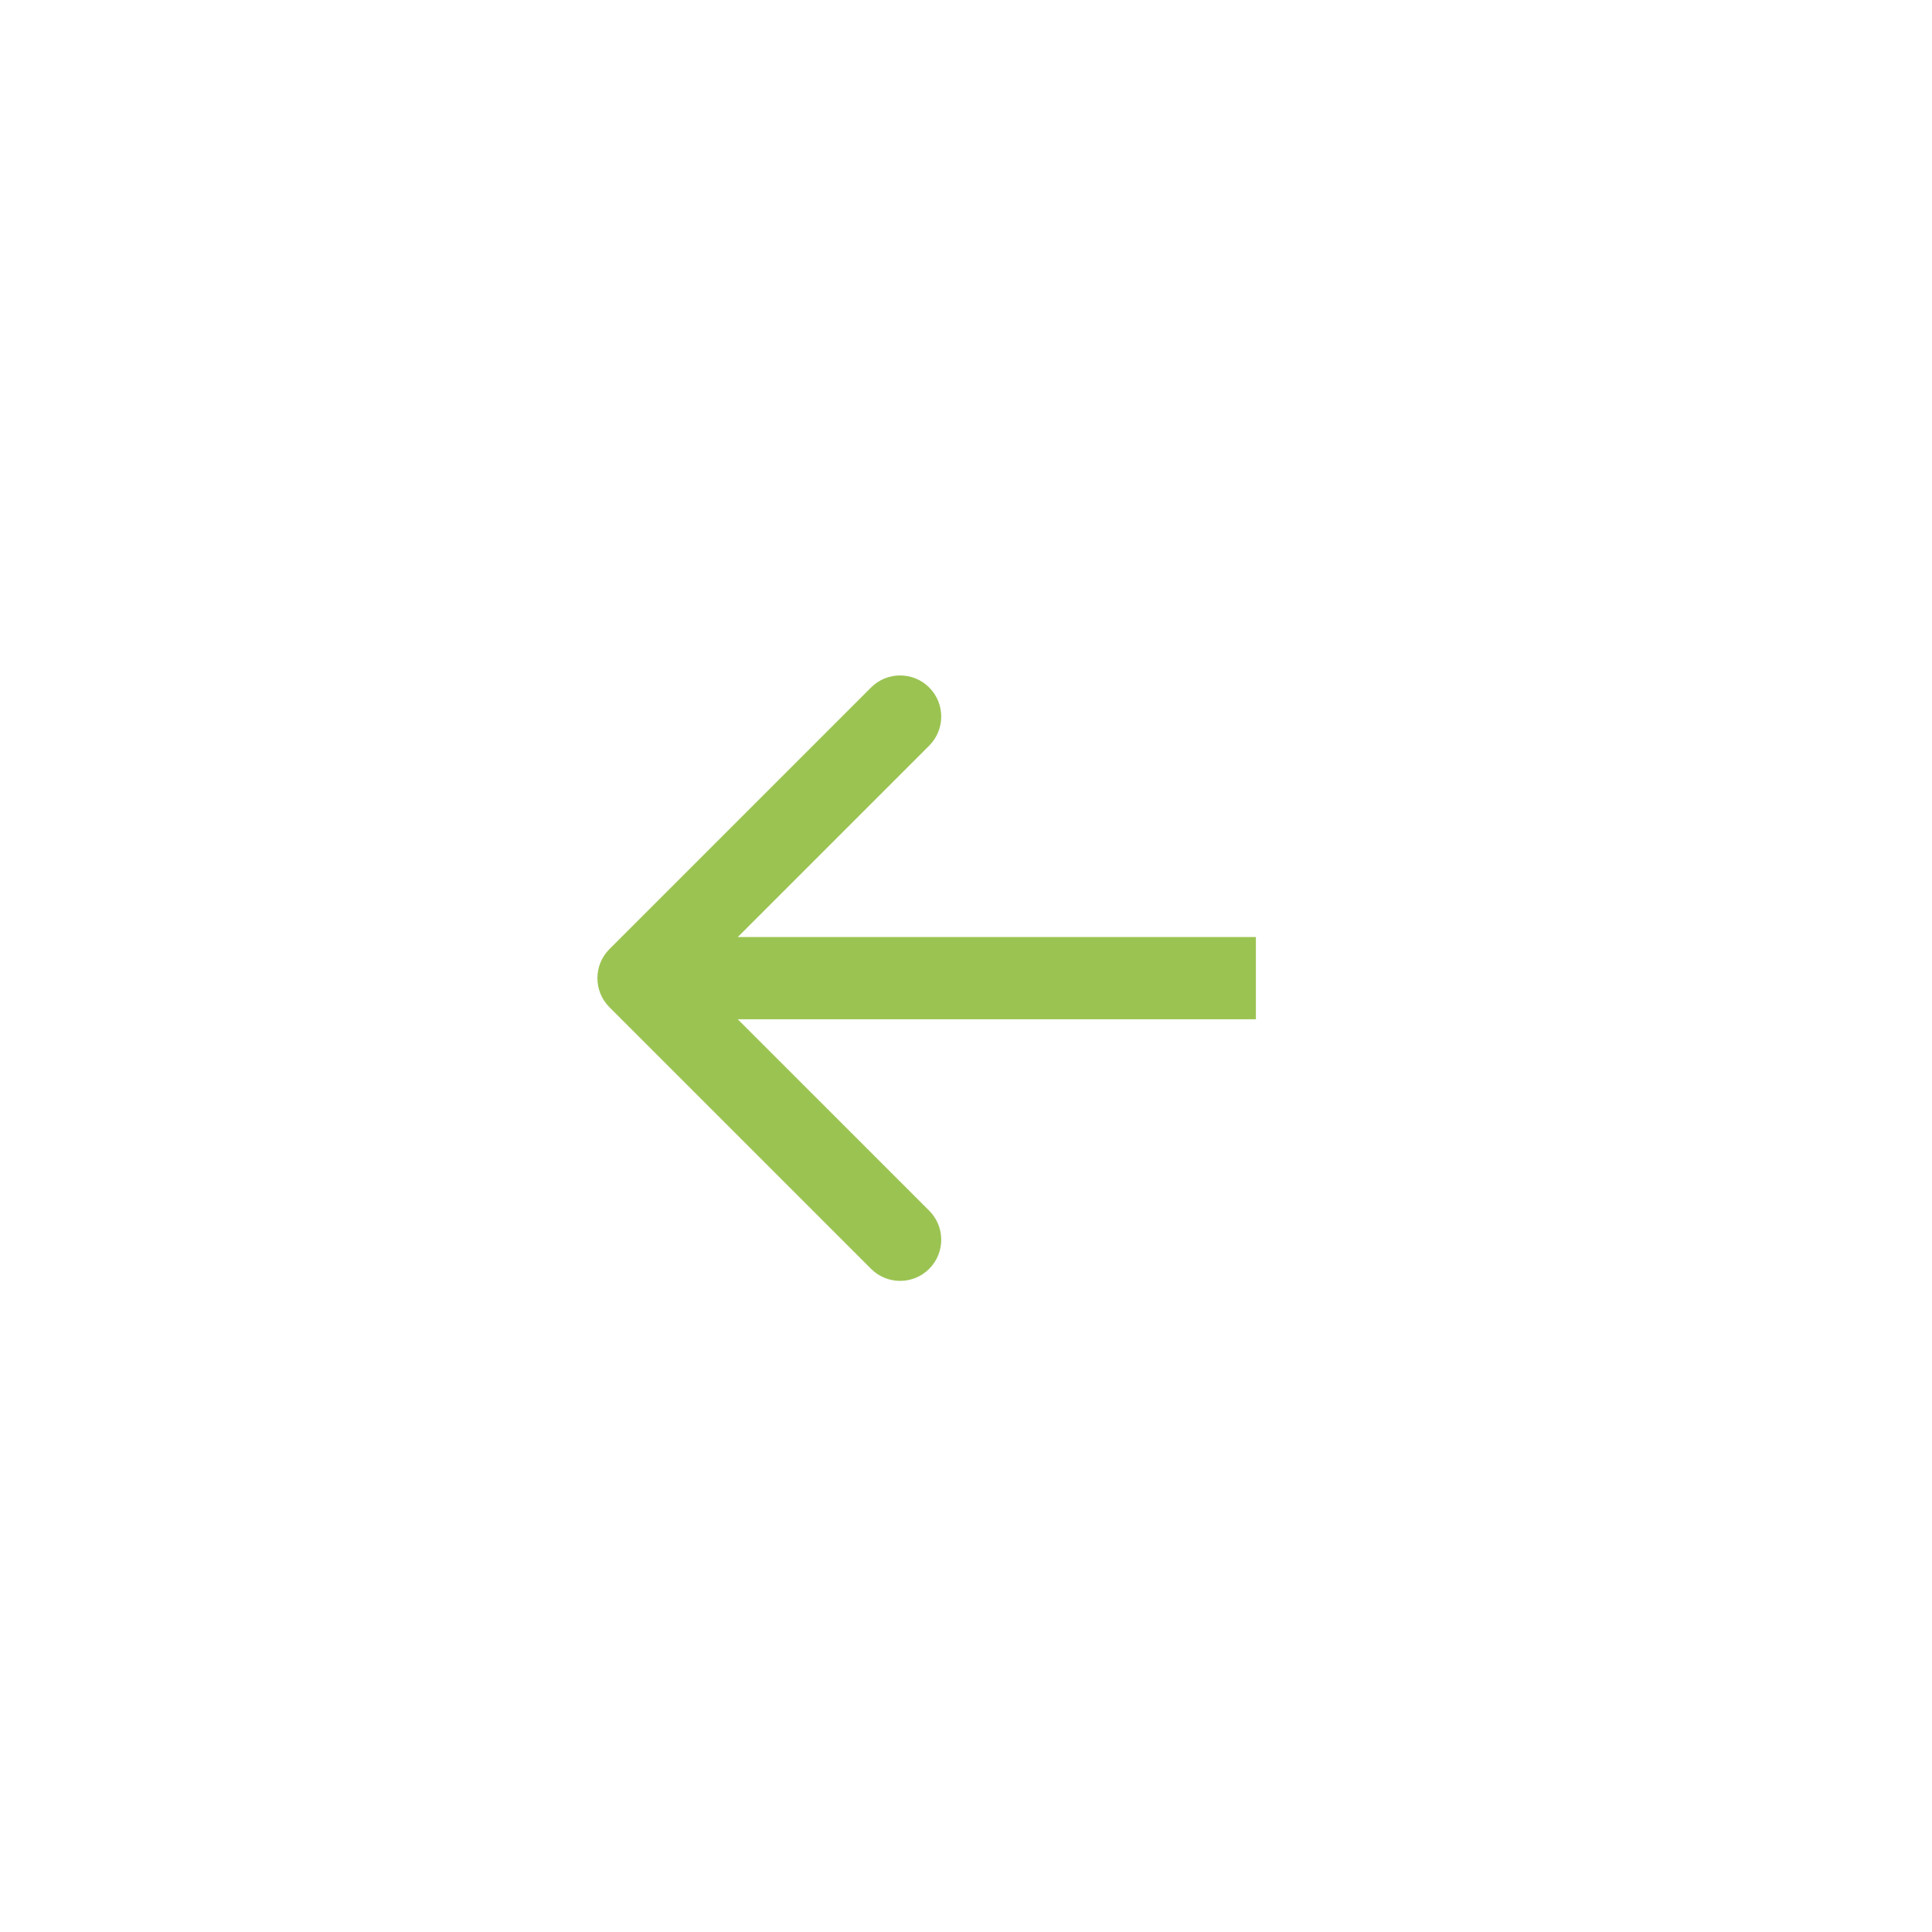 <svg width="47" height="47" viewBox="0 0 47 47" fill="none" xmlns="http://www.w3.org/2000/svg">
<g filter="url(#filter0_d_788_15407)">
<circle cx="15" cy="15" r="15" transform="matrix(-1 0 0 1 38.052 8.796)" fill="white"/>
</g>
<path d="M14.826 24.503C14.436 24.113 14.436 23.479 14.826 23.089L21.19 16.725C21.581 16.334 22.214 16.334 22.605 16.725C22.995 17.115 22.995 17.748 22.605 18.139L16.948 23.796L22.605 29.453C22.995 29.843 22.995 30.476 22.605 30.867C22.214 31.258 21.581 31.258 21.19 30.867L14.826 24.503ZM30.552 24.796H15.534V22.796H30.552V24.796Z" fill="#9BC352"/>
<defs>
<filter id="filter0_d_788_15407" x="0.052" y="0.796" width="46" height="46" filterUnits="userSpaceOnUse" color-interpolation-filters="sRGB">
<feFlood flood-opacity="0" result="BackgroundImageFix"/>
<feColorMatrix in="SourceAlpha" type="matrix" values="0 0 0 0 0 0 0 0 0 0 0 0 0 0 0 0 0 0 127 0" result="hardAlpha"/>
<feOffset/>
<feGaussianBlur stdDeviation="4"/>
<feComposite in2="hardAlpha" operator="out"/>
<feColorMatrix type="matrix" values="0 0 0 0 0 0 0 0 0 0 0 0 0 0 0 0 0 0 0.13 0"/>
<feBlend mode="normal" in2="BackgroundImageFix" result="effect1_dropShadow_788_15407"/>
<feBlend mode="normal" in="SourceGraphic" in2="effect1_dropShadow_788_15407" result="shape"/>
</filter>
</defs>
</svg>
